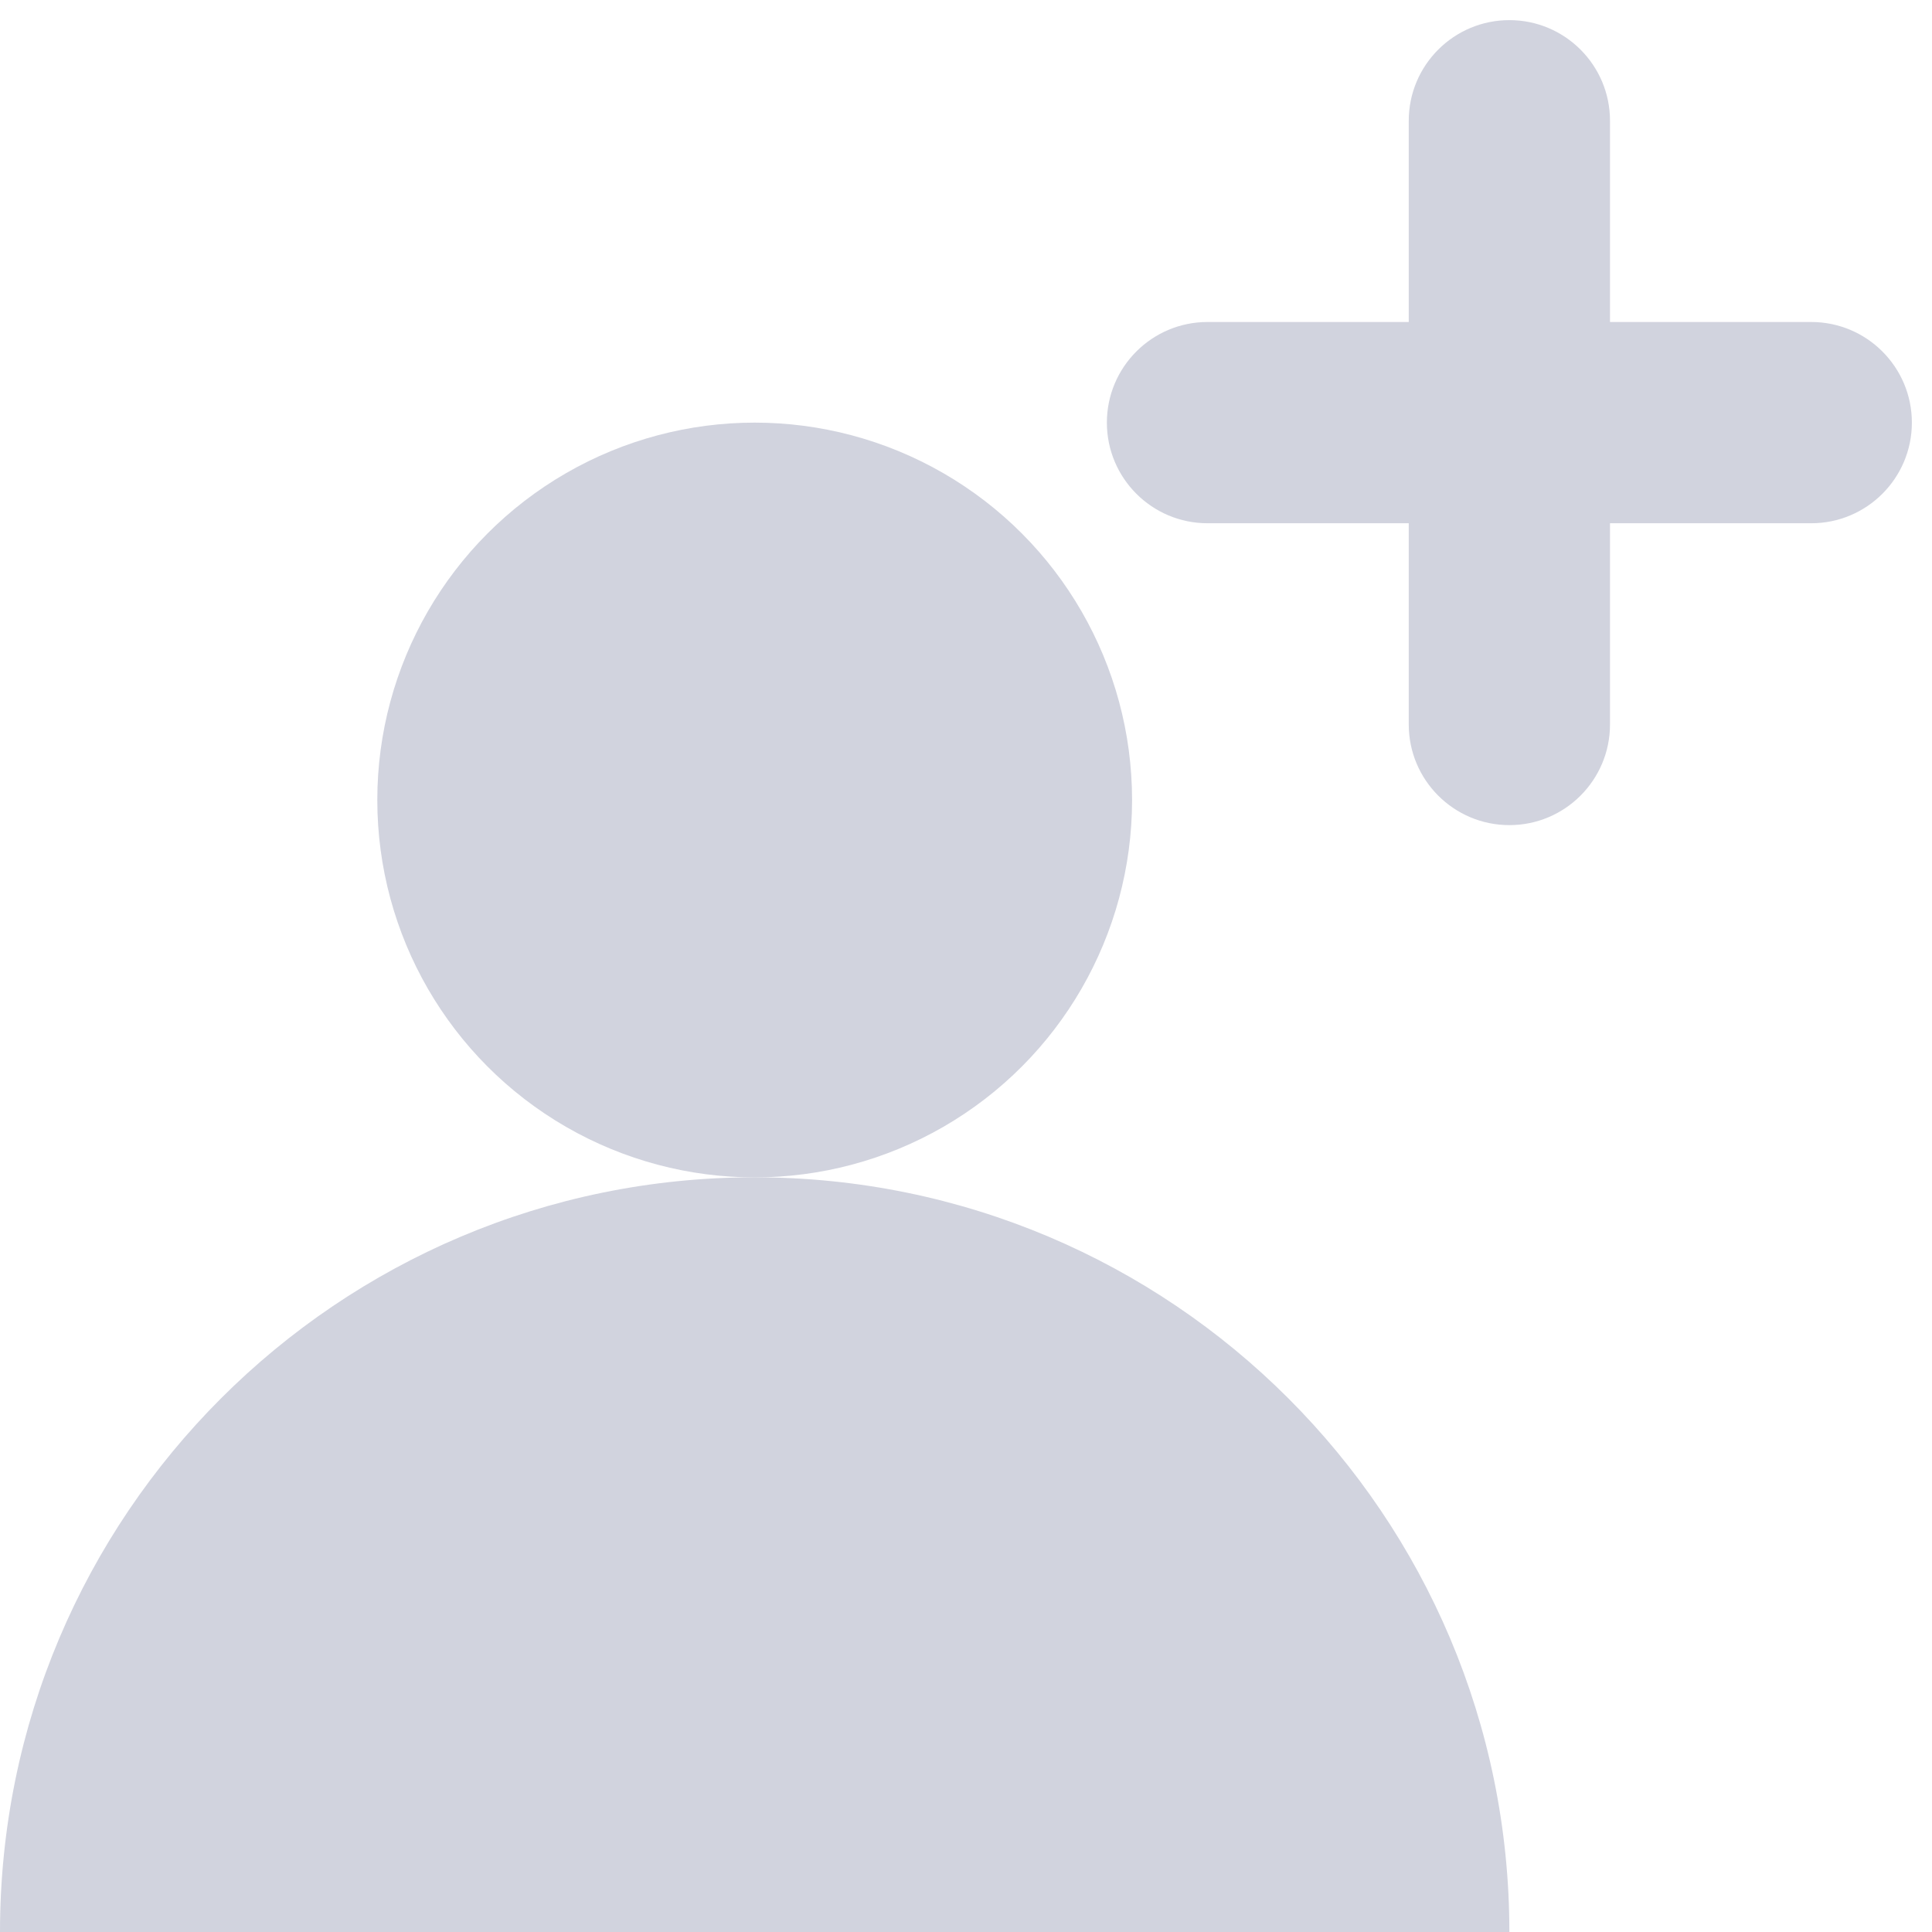 <svg xmlns="http://www.w3.org/2000/svg" xmlns:xlink="http://www.w3.org/1999/xlink" style="isolation:isolate" viewBox="0 0 24 24" width="24" height="24"><defs><clipPath id="_clipPath_QNdOPpMPo4nMkEf9cuY9gppUvBmoTlvG"><rect width="24" height="24"/></clipPath></defs><g clip-path="url(#_clipPath_QNdOPpMPo4nMkEf9cuY9gppUvBmoTlvG)"><clipPath id="_clipPath_xVf7asJVyJZUWYY41z7w17c6z7QQAJC5"><rect x="0" y="0" width="24" height="24" transform="matrix(1,0,0,1,0,0)" fill="rgb(255,255,255)"/></clipPath><g clip-path="url(#_clipPath_xVf7asJVyJZUWYY41z7w17c6z7QQAJC5)"><g><g><g><g><rect x="-5" y="-1" width="30" height="30" transform="matrix(1,0,0,1,0,0)" fill="none"/></g><g><path d=" M 18.75 24 C 18.75 18.822 14.553 14.625 9.375 14.625 C 4.197 14.625 0 18.822 0 24 L 18.75 24 L 18.75 24 Z " fill-rule="evenodd" fill="rgb(209,211,222)"/><circle vector-effect="non-scaling-stroke" cx="9.375" cy="9.938" r="4.688" fill="rgb(209,211,222)"/></g></g><path d=" M 17.5 4 L 17.5 1.5 C 17.5 0.81 18.06 0.25 18.75 0.25 C 19.44 0.25 20 0.81 20 1.5 L 20 4 L 22.5 4 C 23.19 4 23.75 4.56 23.75 5.25 C 23.75 5.94 23.19 6.5 22.5 6.5 L 20 6.5 L 20 9 C 20 9.69 19.44 10.25 18.75 10.25 C 18.06 10.25 17.5 9.69 17.5 9 L 17.5 6.5 L 15 6.5 C 14.31 6.5 13.75 5.94 13.75 5.25 C 13.75 4.56 14.31 4 15 4 L 17.5 4 L 17.5 4 Z " fill-rule="evenodd" fill="rgb(209,211,222)"/></g></g></g></g></svg>
